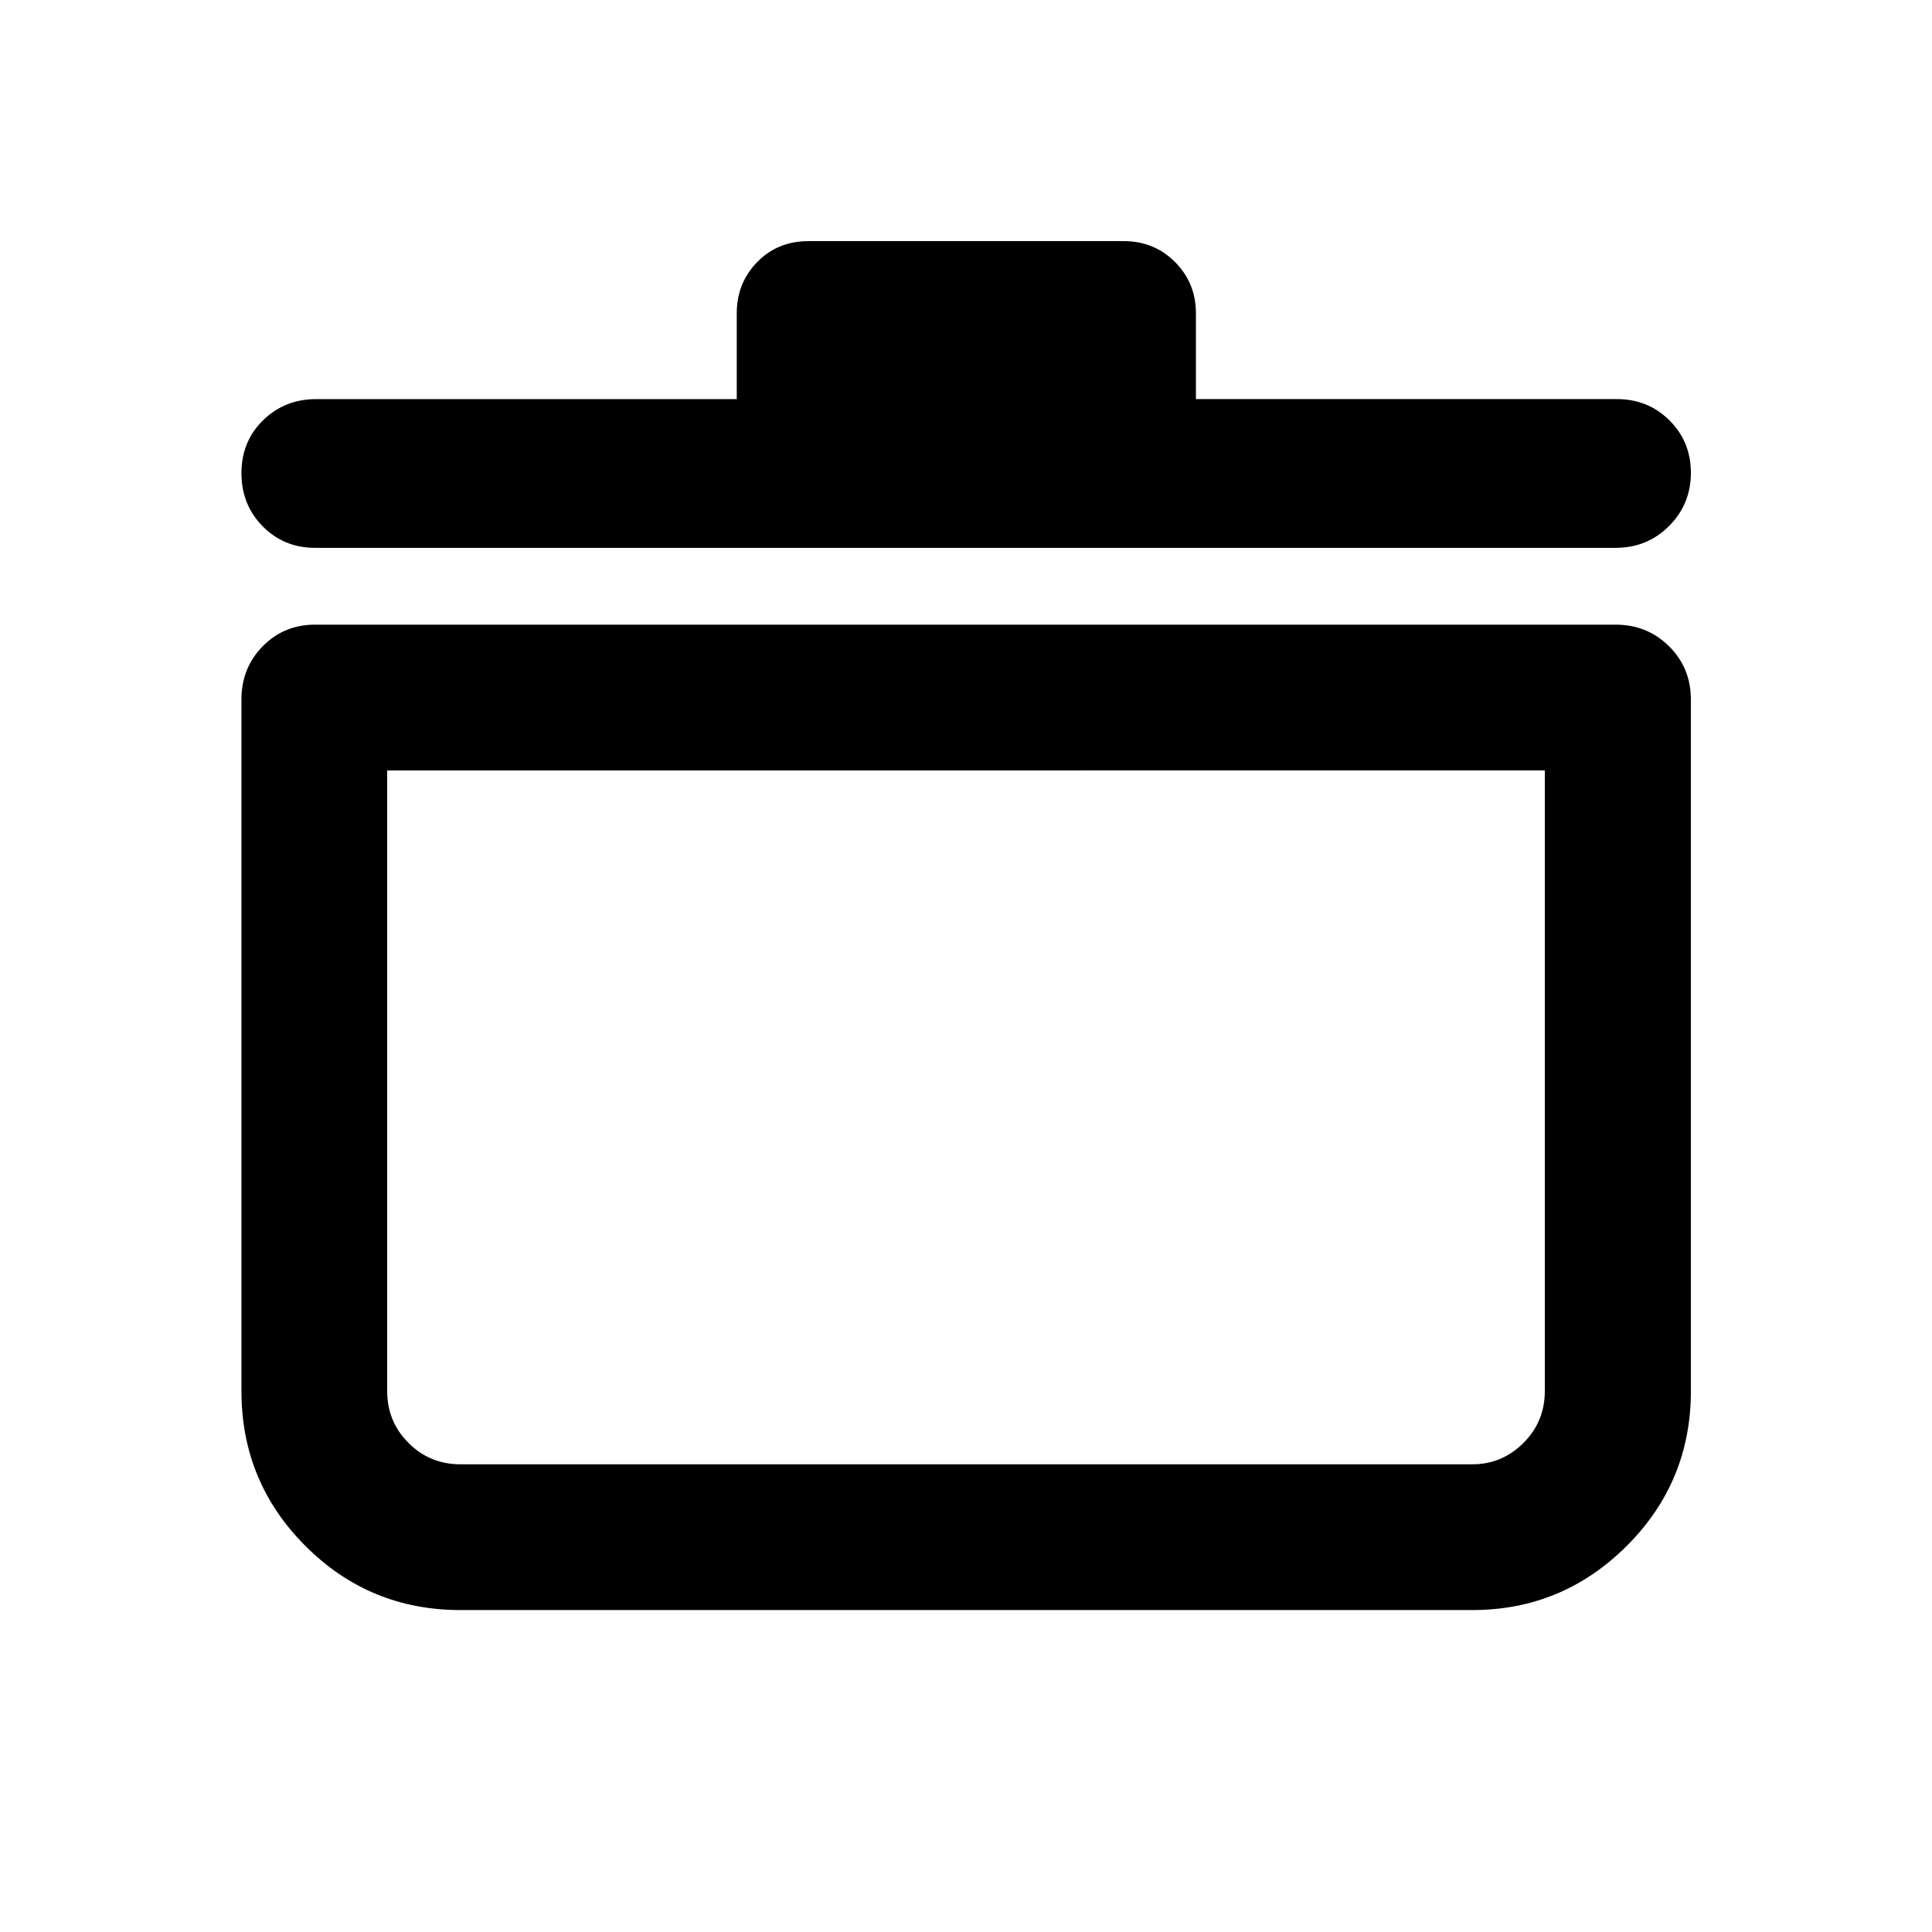 <svg xmlns="http://www.w3.org/2000/svg" height="40" viewBox="0 -960 960 960" width="40"><path d="M228.77-159.97q-45.16 0-76.98-31.82-31.82-31.82-31.82-76.98V-612.4q0-15.72 10.56-26.46 10.55-10.75 25.98-10.75h646.31q15.7 0 26.53 10.75 10.84 10.74 10.84 26.46v343.63q0 45.16-31.93 76.98-31.92 31.82-76.69 31.82h-502.8Zm-36.38-417.22v308.42q0 15.17 10.61 25.77 10.6 10.61 25.77 10.61h502.8q14.78 0 25.41-10.61 10.63-10.6 10.63-25.77v-308.42H192.39Zm173.7-184.5v-42.63q0-15.06 10.16-25.46 10.17-10.41 25.47-10.41h156.65q15.15 0 25.51 10.41 10.37 10.4 10.37 25.46v42.63h209.24q15.41 0 26.05 10.57 10.65 10.57 10.65 26.1 0 15.53-10.84 26.39-10.83 10.85-26.53 10.85H156.51q-15.43 0-25.98-10.7-10.56-10.7-10.56-26.43 0-15.74 10.75-26.26 10.74-10.52 26.46-10.52h208.91ZM480-405.33Z"/></svg>